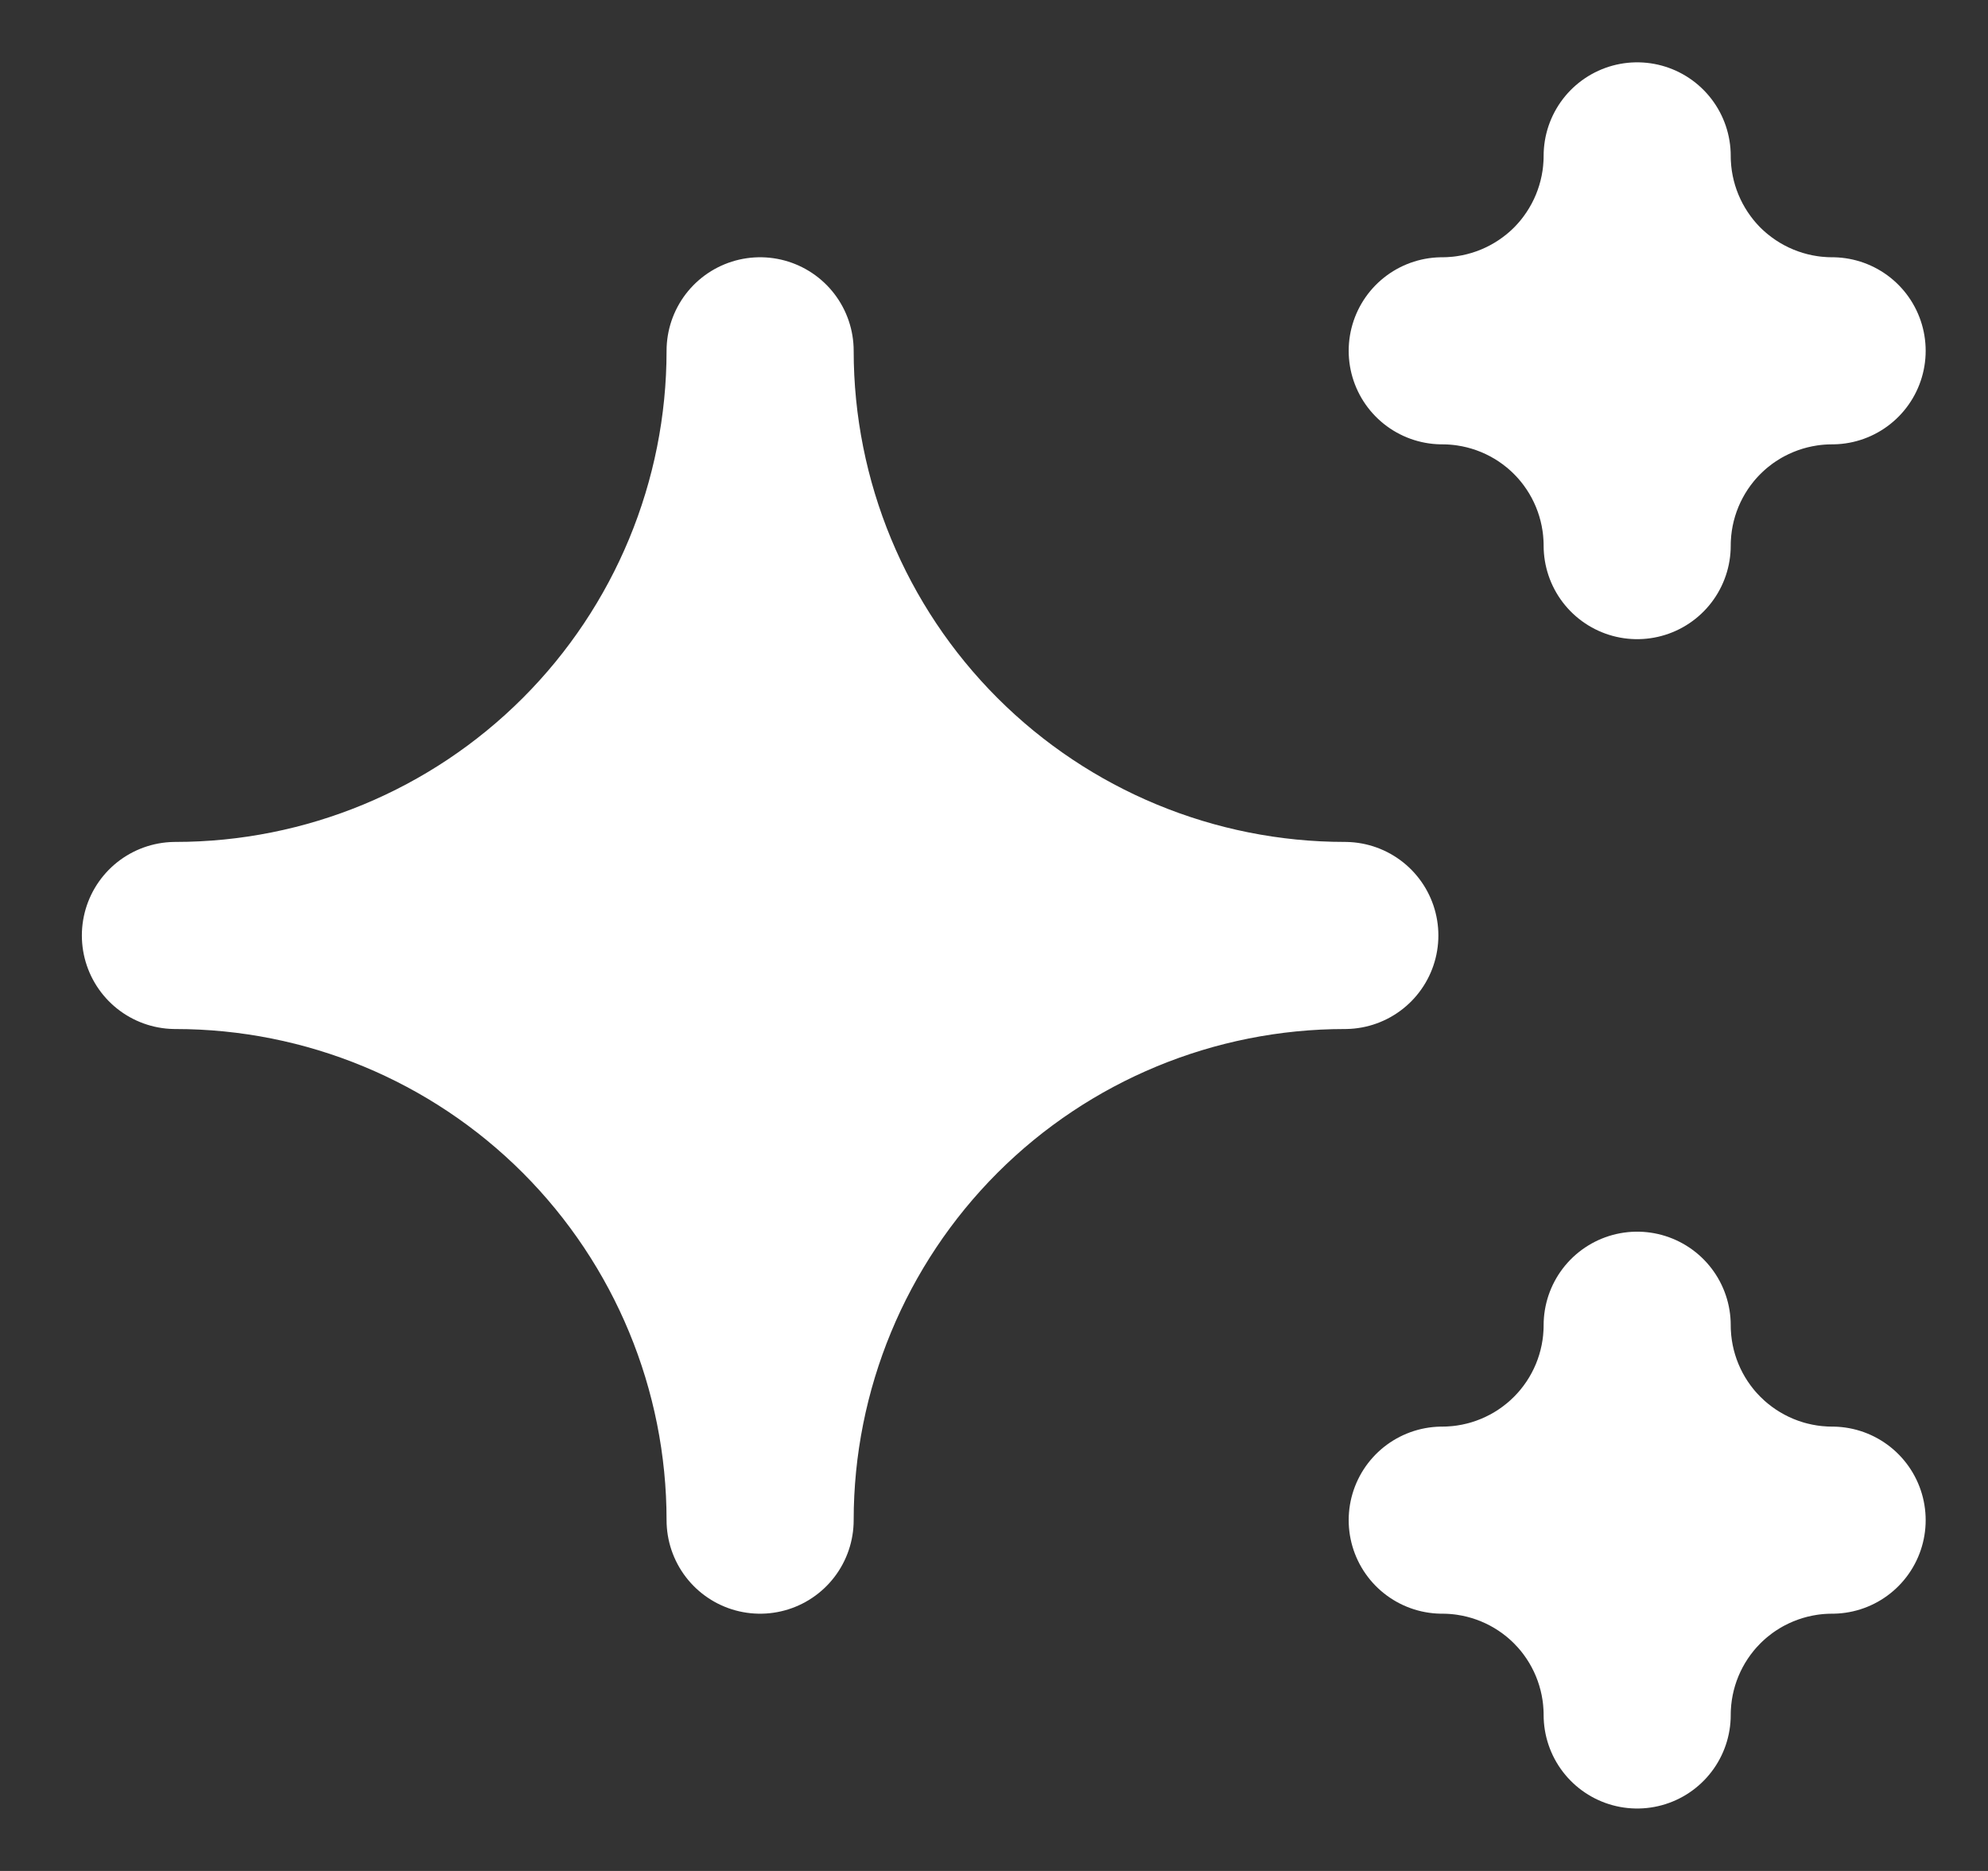 <svg width="17" height="16" viewBox="0 0 17 16" fill="none" xmlns="http://www.w3.org/2000/svg">
<rect x="0" y="0" width="17" height="16" fill="#333333" stroke="none"/>
<path d="M12.333 13C12.775 13 13.199 13.175 13.512 13.488C13.824 13.8 14 14.224 14 14.666C14 14.224 14.176 13.8 14.488 13.488C14.801 13.175 15.225 13 15.667 13C15.225 13 14.801 12.824 14.488 12.511C14.176 12.199 14 11.775 14 11.333C14 11.775 13.824 12.199 13.512 12.511C13.199 12.824 12.775 13 12.333 13ZM12.333 3C12.775 3 13.199 3.175 13.512 3.488C13.824 3.8 14 4.224 14 4.666C14 4.224 14.176 3.8 14.488 3.488C14.801 3.175 15.225 3 15.667 3C15.225 3 14.801 2.824 14.488 2.512C14.176 2.199 14 1.775 14 1.333C14 1.775 13.824 2.199 13.512 2.512C13.199 2.824 12.775 3 12.333 3ZM6.5 13C6.5 11.674 7.027 10.402 7.964 9.464C8.902 8.526 10.174 8 11.5 8C10.174 8 8.902 7.473 7.964 6.535C7.027 5.598 6.5 4.326 6.5 3C6.5 4.326 5.973 5.598 5.036 6.535C4.098 7.473 2.826 8 1.5 8C2.826 8 4.098 8.526 5.036 9.464C5.973 10.402 6.5 11.674 6.5 13Z" fill="white" stroke="white" stroke-width="1.6" stroke-linecap="round" stroke-linejoin="round"/>
</svg>

